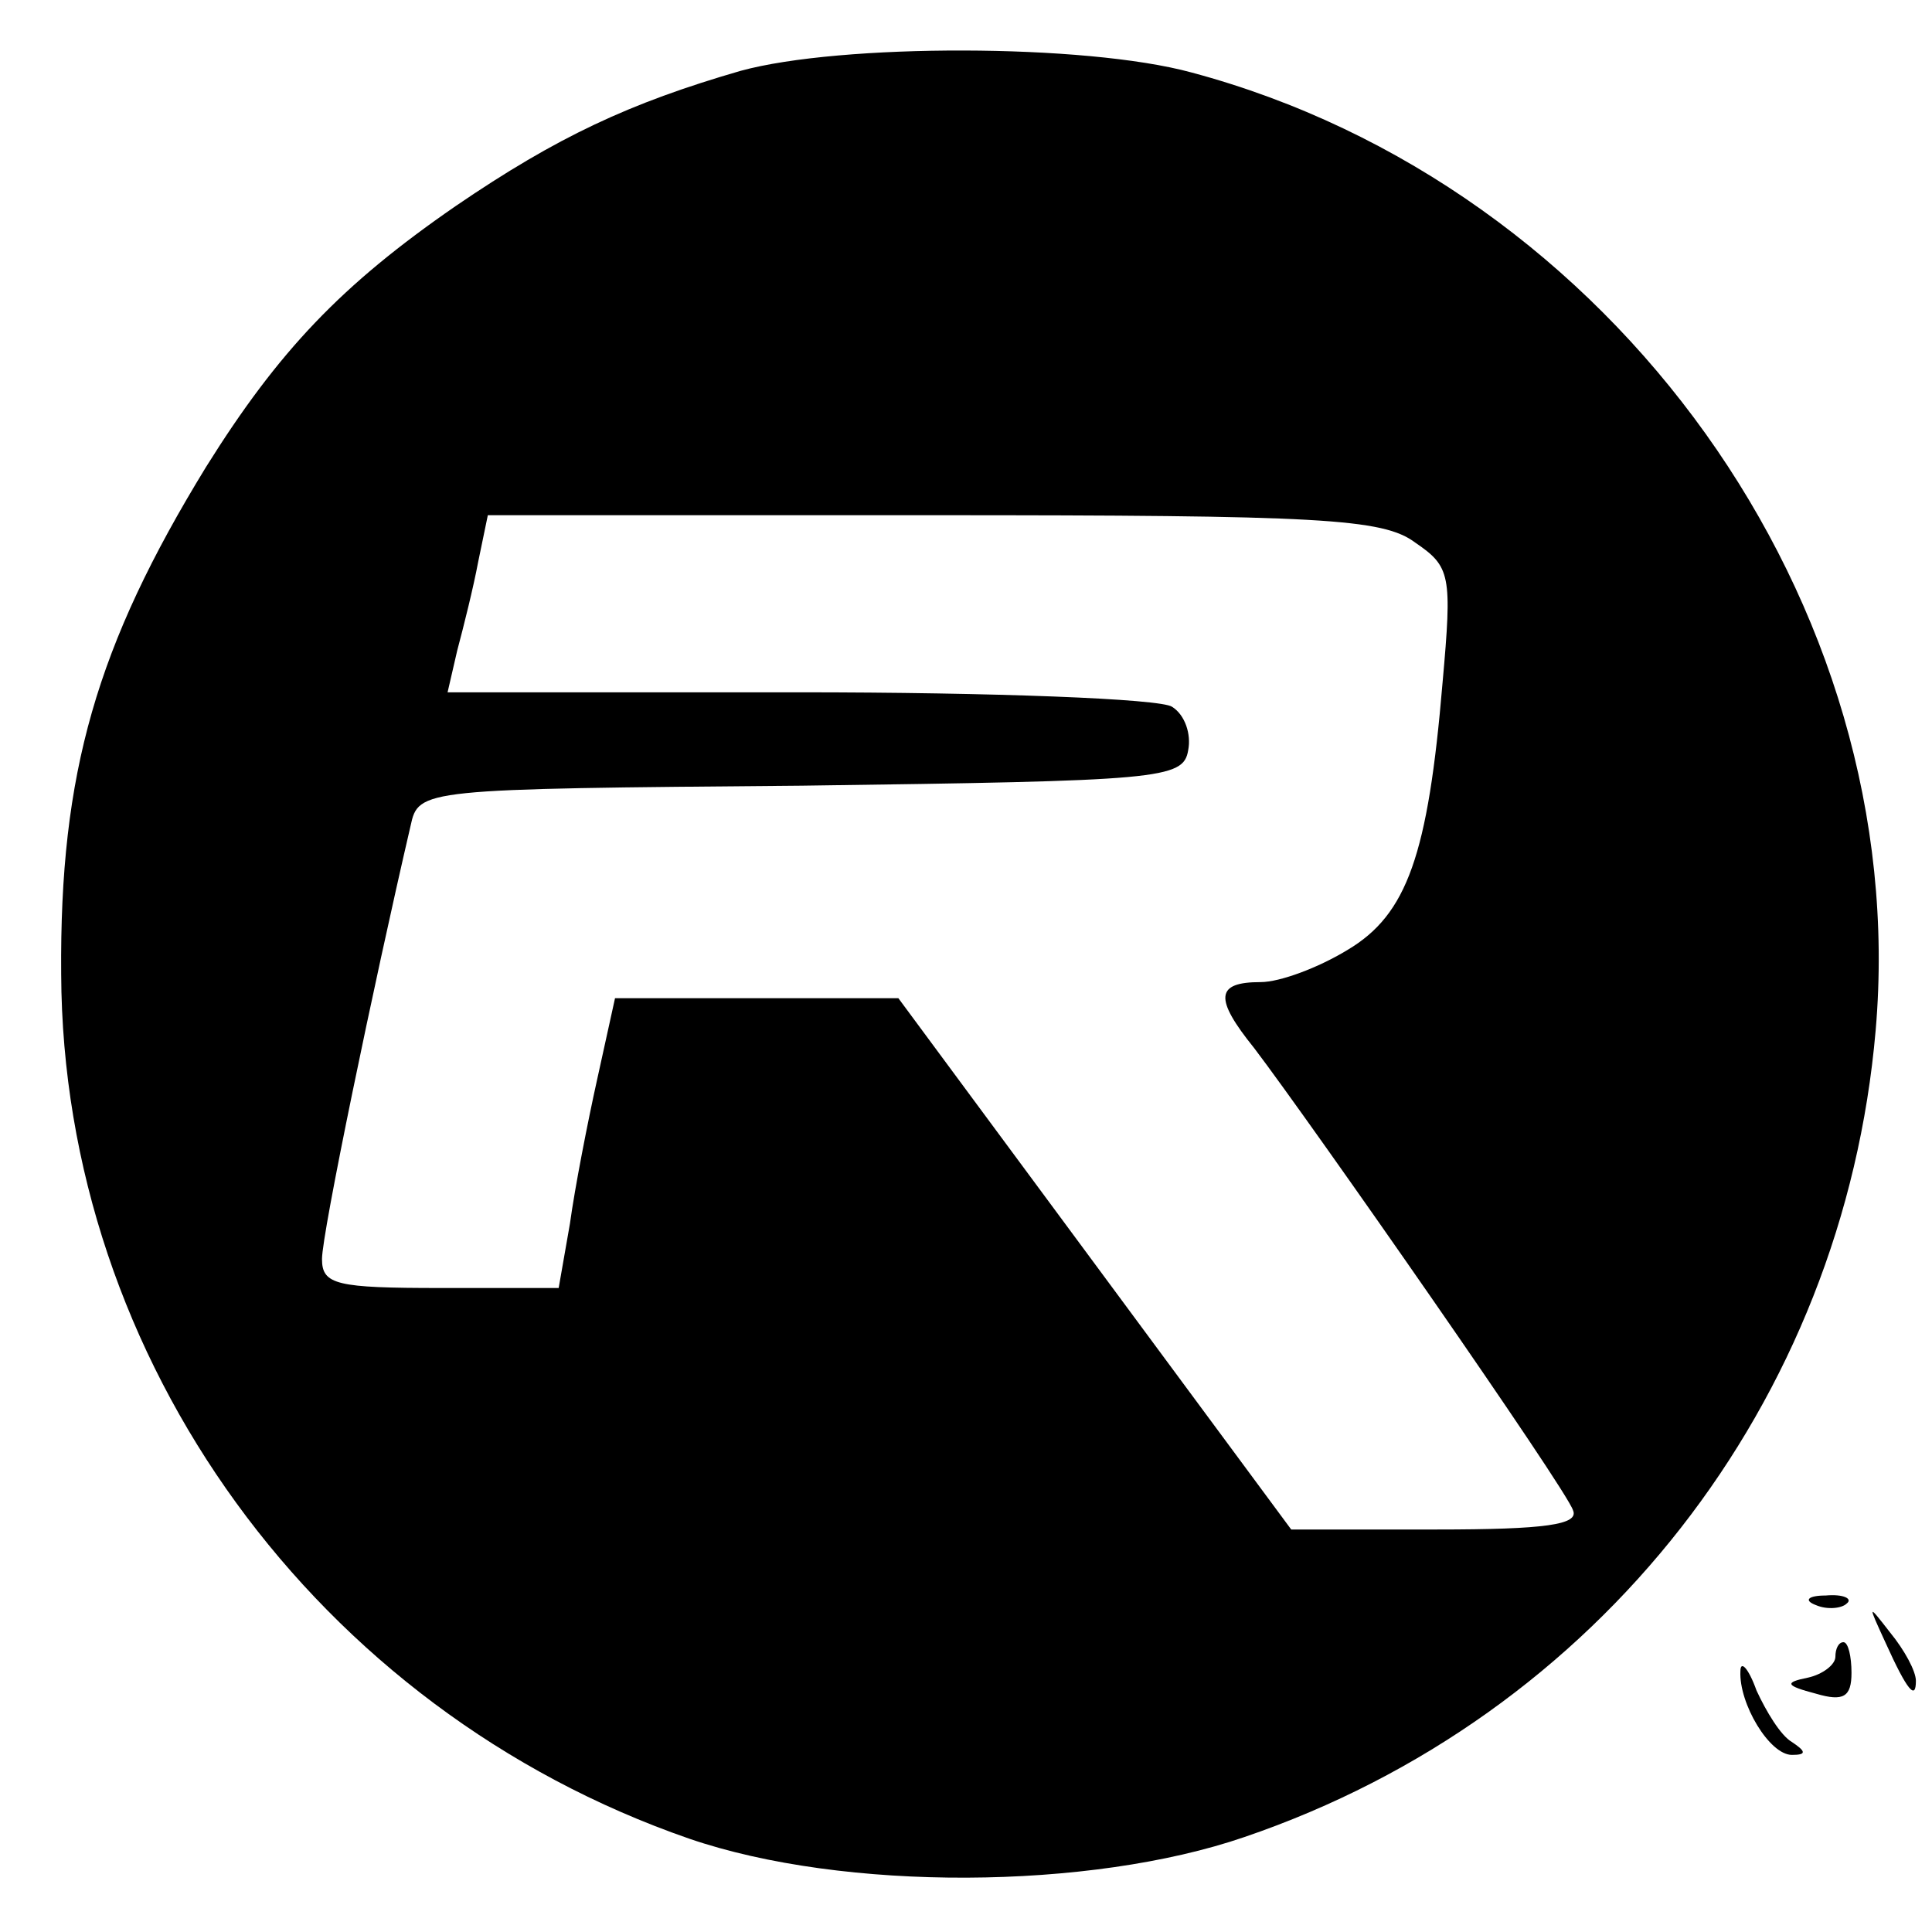 <?xml version="1.0" standalone="no"?>
<!DOCTYPE svg PUBLIC "-//W3C//DTD SVG 20010904//EN"
 "http://www.w3.org/TR/2001/REC-SVG-20010904/DTD/svg10.dtd">
<svg version="1.0" xmlns="http://www.w3.org/2000/svg"
 width="120pt" height="120pt" viewBox="0 0 120 120"
 preserveAspectRatio="xMidYMid meet">

<g transform="translate(0,120) scale(0.1,-0.1)"
fill="#000000" stroke="none">
<path d="M460 1156 c-69 -20 -114 -41 -177 -84 -71 -49 -110 -90 -155 -162
-68 -111 -91 -190 -90 -315 1 -240 159 -457 390 -537 96 -33 249 -32 345 1
220 75 372 270 392 501 23 265 -163 525 -425 595 -66 18 -218 18 -280 1z m419
-293 c22 -15 23 -20 17 -87 -9 -107 -22 -144 -59 -166 -18 -11 -42 -20 -54
-20 -28 0 -29 -10 -4 -41 35 -46 194 -274 198 -287 4 -9 -17 -12 -85 -12 l-90
0 -122 165 -122 165 -88 0 -88 0 -11 -50 c-6 -27 -14 -68 -17 -90 l-7 -40 -73
0 c-65 0 -74 2 -74 18 0 16 32 170 55 269 5 23 6 23 243 25 223 3 237 4 240
22 2 10 -2 22 -10 27 -7 5 -111 9 -232 9 l-218 0 6 26 c4 15 10 39 13 55 l6
29 276 0 c241 0 280 -2 300 -17z"/>
<path d="M1128 203 c7 -3 16 -2 19 1 4 3 -2 6 -13 5 -11 0 -14 -3 -6 -6z"/>
<path d="M1171 180 c14 -31 19 -36 19 -24 0 6 -7 19 -16 30 -14 18 -14 18 -3
-6z"/>
<path d="M1140 171 c0 -5 -8 -11 -17 -13 -15 -3 -14 -5 5 -10 17 -5 22 -2 22
13 0 10 -2 19 -5 19 -3 0 -5 -4 -5 -9z"/>
<path d="M1081 162 c-1 -20 18 -52 32 -52 9 0 9 2 0 8 -7 4 -16 19 -22 32 -5
14 -10 19 -10 12z"/>
</g>
</svg>

